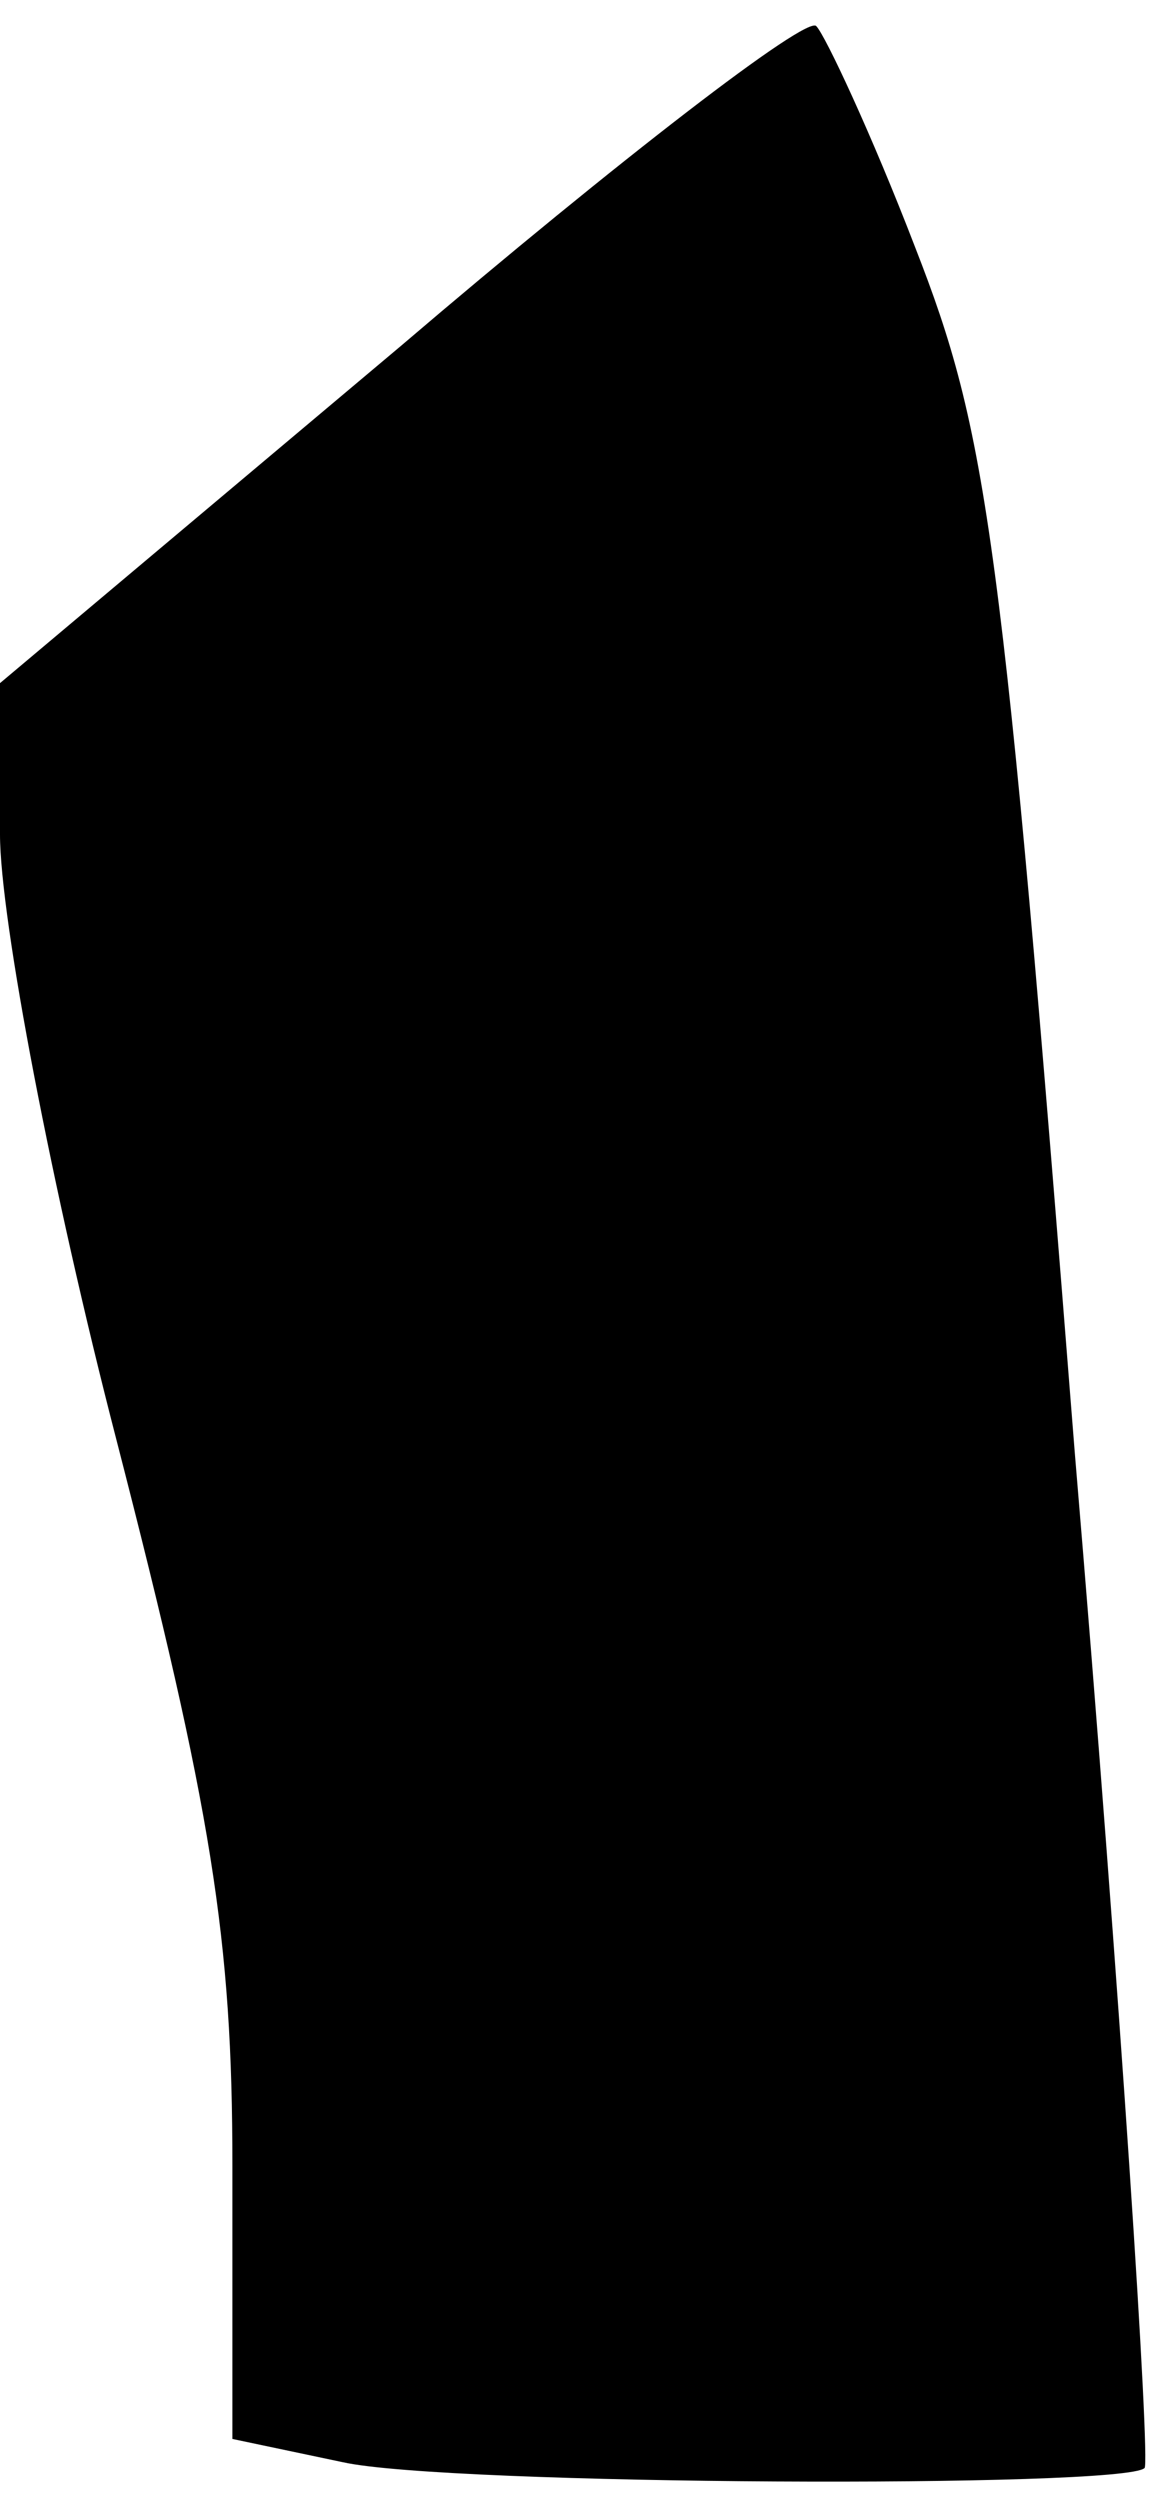 <?xml version="1.0" standalone="no"?>
<!DOCTYPE svg PUBLIC "-//W3C//DTD SVG 20010904//EN"
 "http://www.w3.org/TR/2001/REC-SVG-20010904/DTD/svg10.dtd">
<svg version="1.0" xmlns="http://www.w3.org/2000/svg"
 width="40pt" height="86pt" viewBox="0 0 40 86"
 preserveAspectRatio="xMidYMid meet">
<g transform="translate(0,86) scale(0.1,-0.1)"
fill="#000000" stroke="none">
<path fill="#000000" stroke="none" d="M138 741 l-138 -116 0 -52 c0 -29 18
-123 40 -208 33 -128 40 -172 40 -250 l0 -94 38 -8 c36 -8 269 -9 276 -2 2 2
-8 159 -24 349 -25 317 -30 351 -55 415 -15 39 -31 73 -34 76 -3 4 -68 -46
-143 -110z"/>
</g>
</svg>
